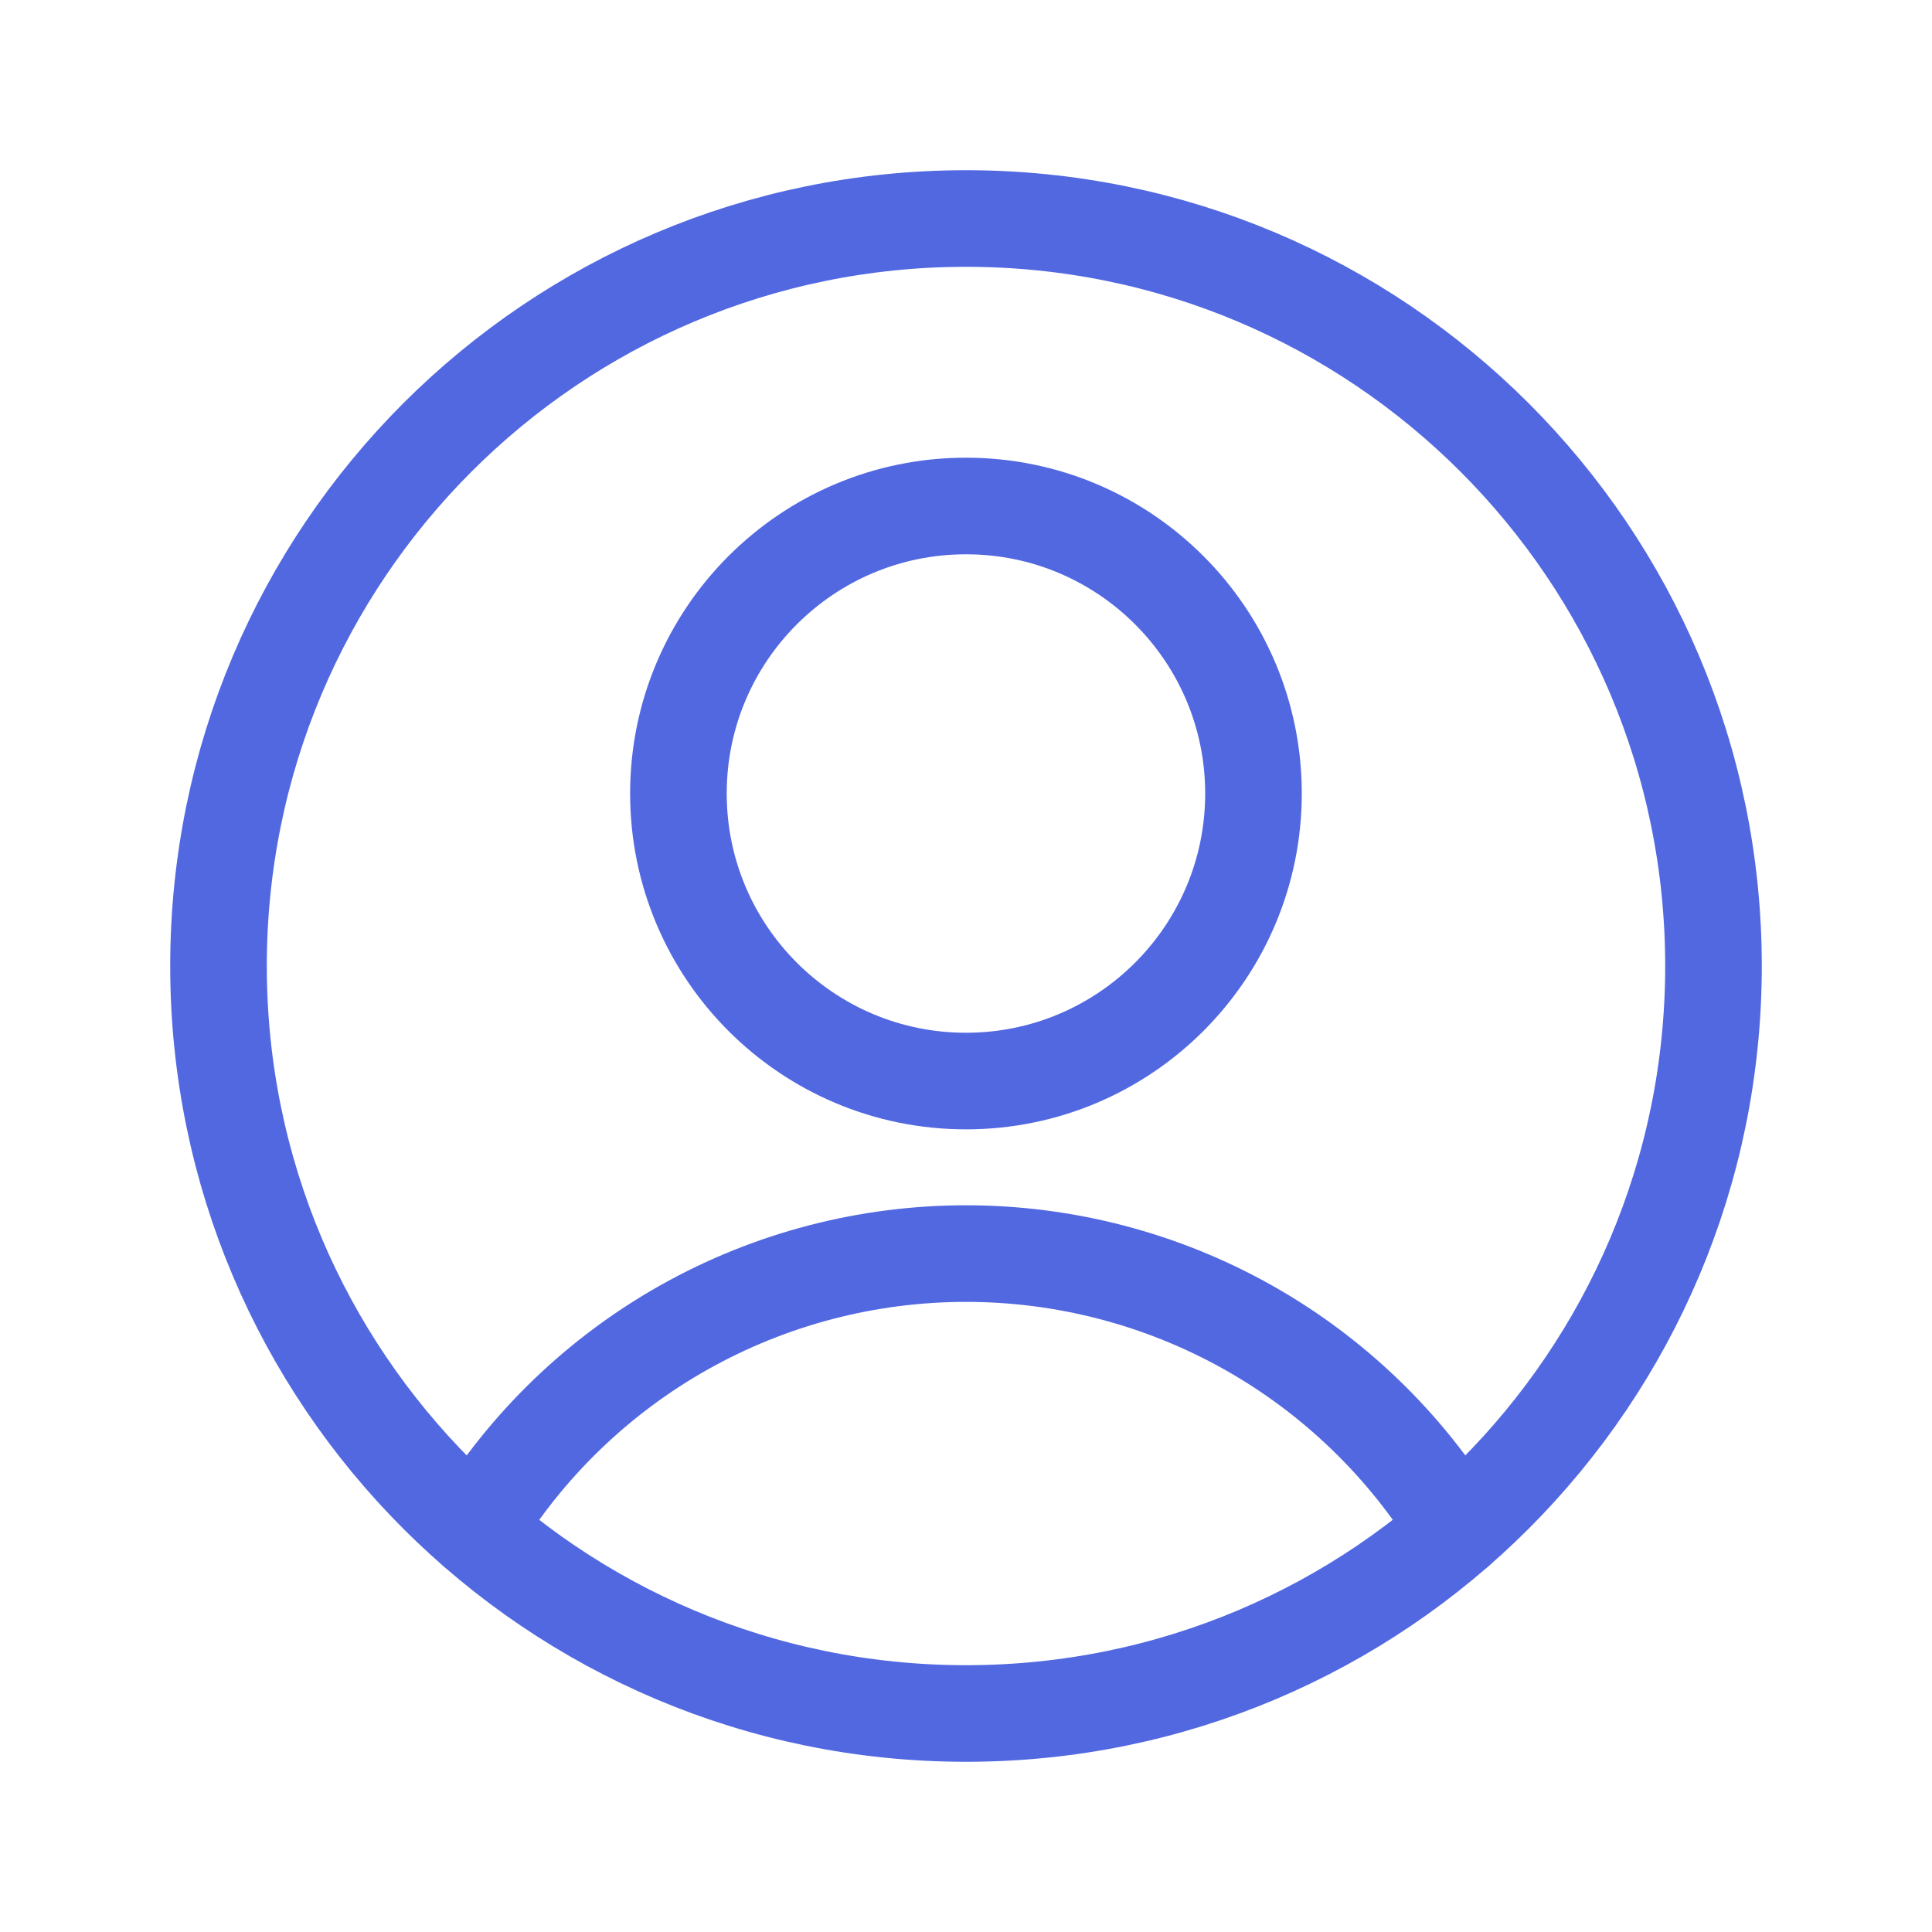 <svg width="20" height="20" viewBox="0 0 20 20" fill="none" xmlns="http://www.w3.org/2000/svg">
<path d="M10 11.191C11.643 11.191 12.976 9.858 12.976 8.214C12.976 6.571 11.643 5.238 10 5.238C8.356 5.238 7.023 6.571 7.023 8.214C7.023 9.858 8.356 11.191 10 11.191Z" stroke="#5268E1" stroke-linecap="round" stroke-linejoin="round"/>
<path d="M4.917 15.832C5.448 14.96 6.195 14.239 7.085 13.739C7.975 13.239 8.979 12.977 10 12.977C11.021 12.977 12.025 13.239 12.916 13.739C13.806 14.239 14.552 14.96 15.084 15.832" stroke="#5268E1" stroke-linecap="round" stroke-linejoin="round"/>
<path d="M10 17.738C14.273 17.738 17.738 14.273 17.738 10C17.738 5.726 14.273 2.262 10 2.262C5.726 2.262 2.262 5.726 2.262 10C2.262 14.273 5.726 17.738 10 17.738Z" stroke="#5268E1" stroke-linecap="round" stroke-linejoin="round"/>
</svg>
